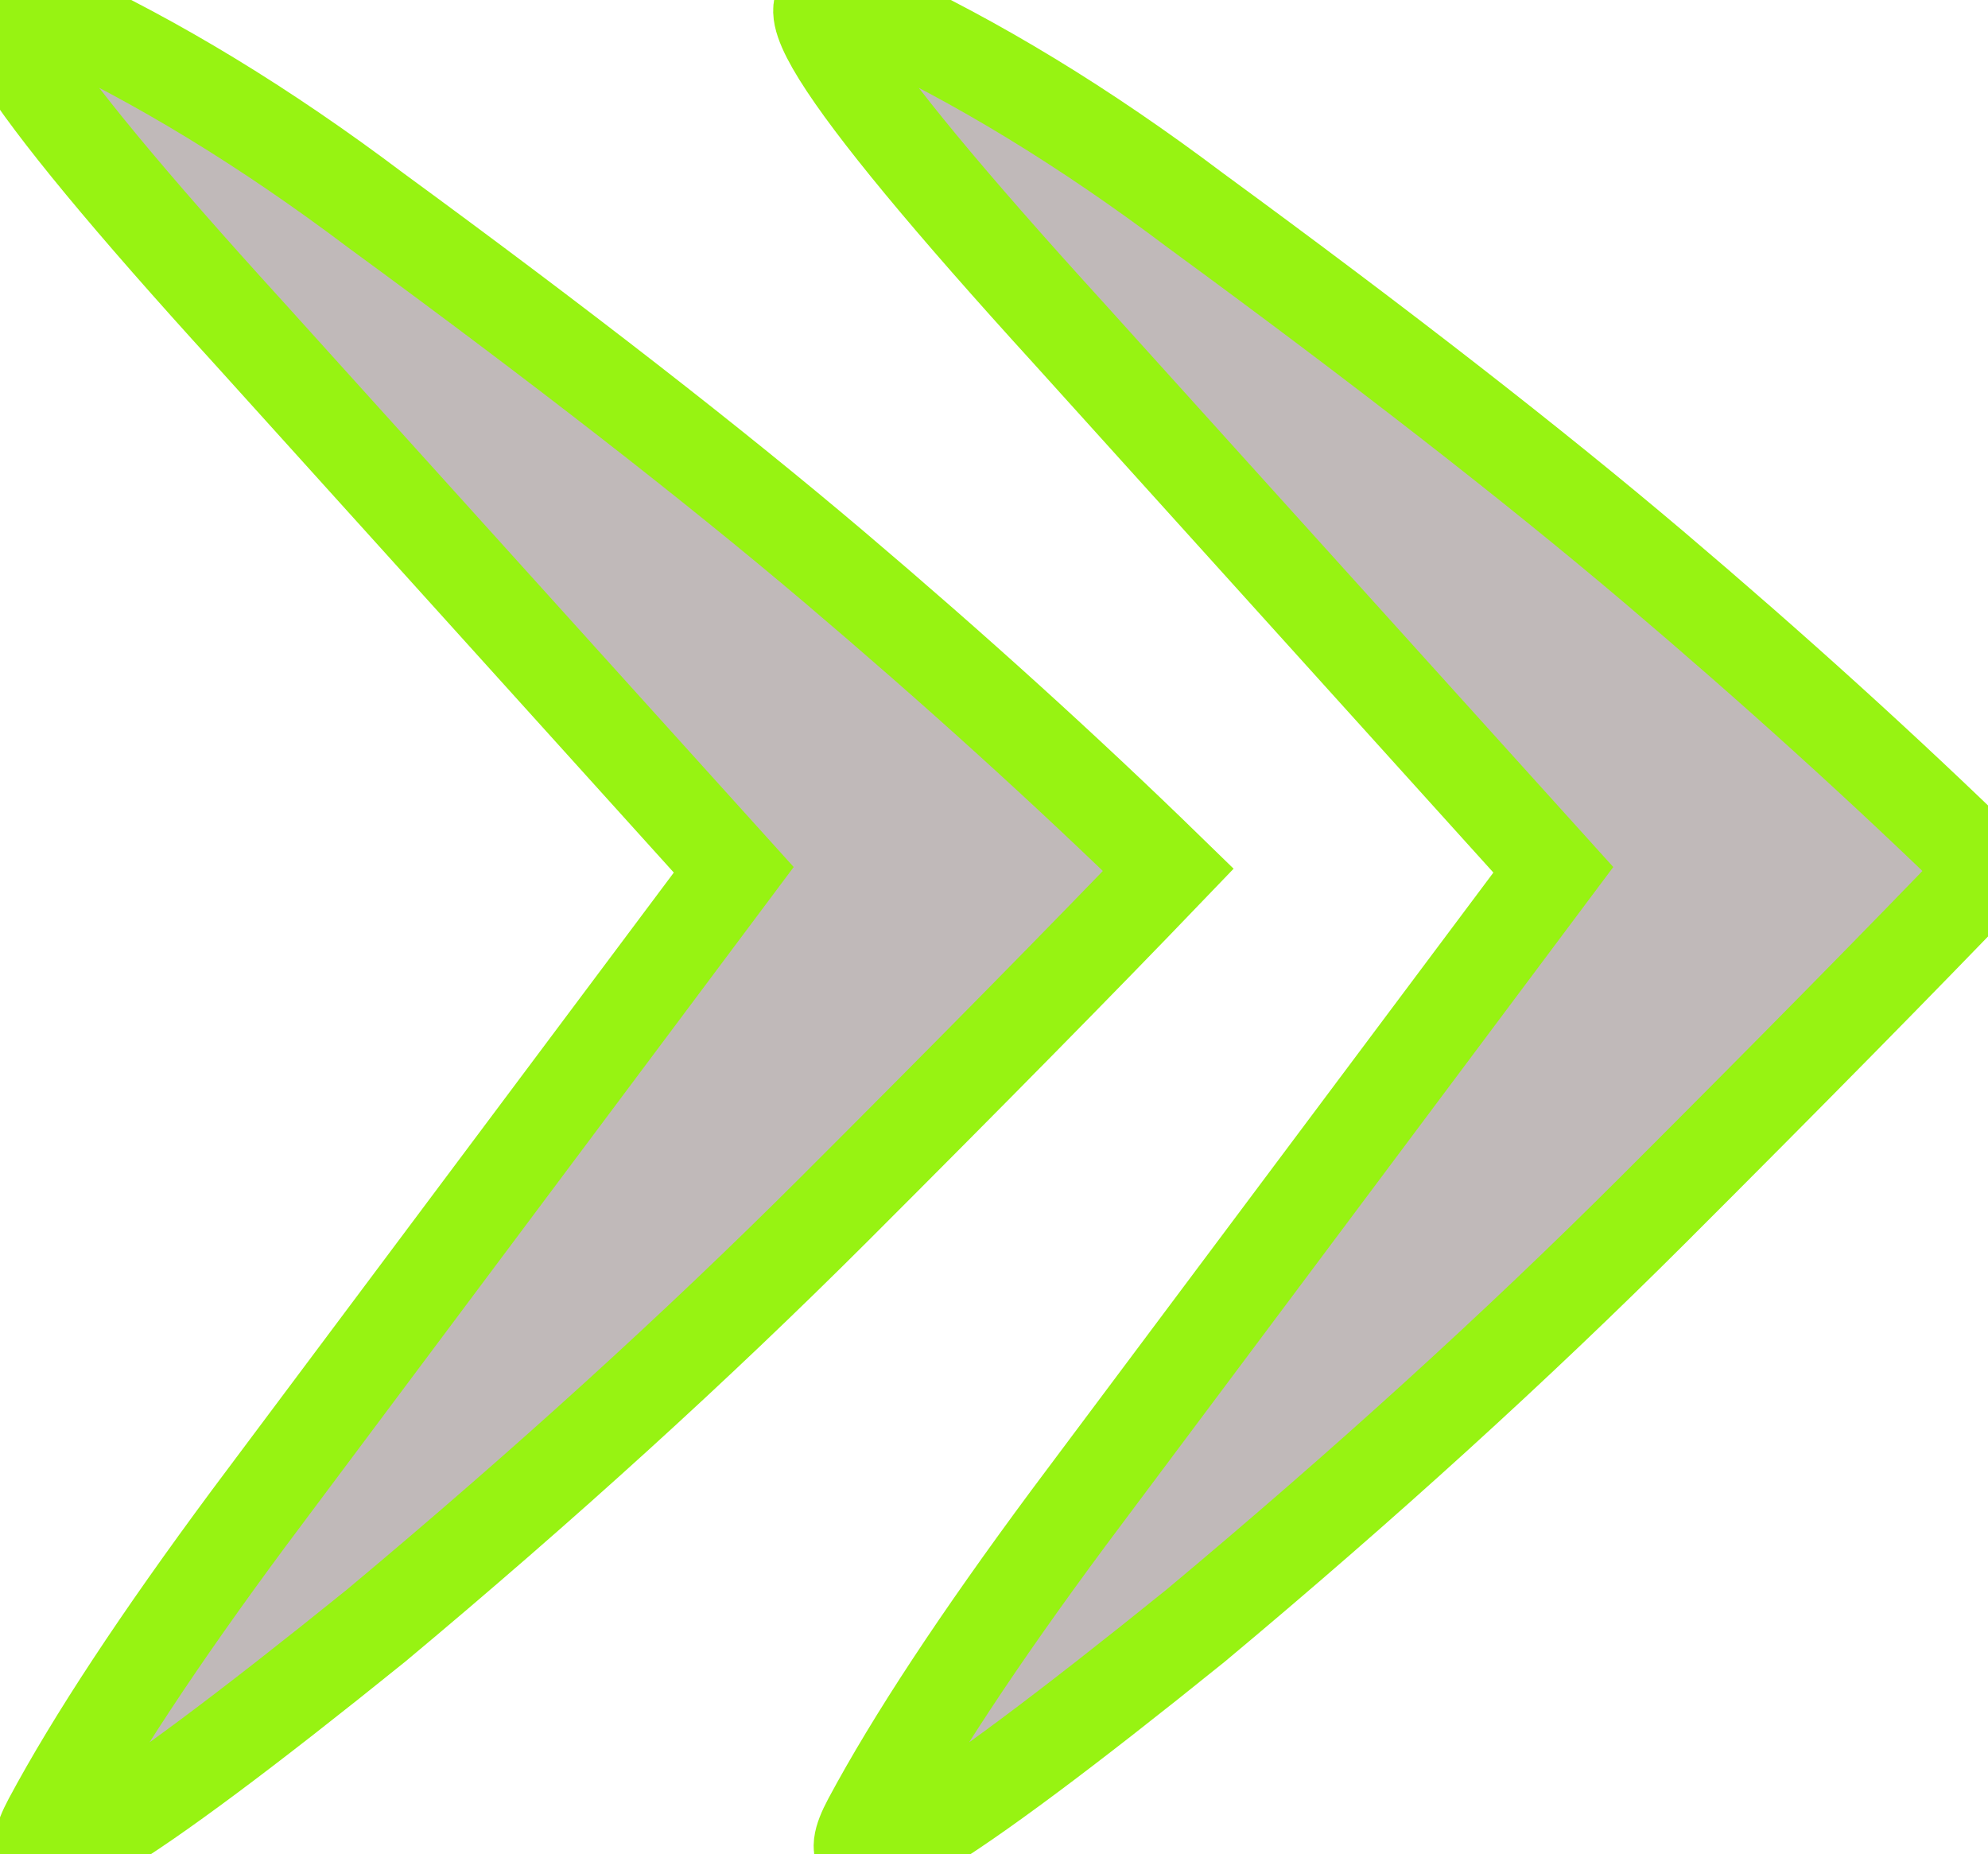 <svg width="21.45px" height="20px" viewBox="0 0 21.45 20" version="1.1" xmlns="http://www.w3.org/2000/svg" xmlns:xlink="http://www.w3.org/1999/xlink">
    <g id="Page-1" stroke="none" stroke-width="1" fill="none" fill-rule="evenodd" stroke-linecap="square">
        <g id="Group-2" fill="#C0B9B9" stroke="#97F312">
            <path d="M17.392,2.271 C15.396,3.732 13.75,5.013 12.453,6.112 C11.156,7.212 9.953,8.302 8.843,9.383 C9.768,10.347 10.972,11.569 12.453,13.049 C13.935,14.529 15.581,16.025 17.392,17.537 C20.205,19.807 21.379,20.508 20.914,19.639 C20.449,18.771 19.732,17.682 18.762,16.374 L13.532,9.383 L18.762,3.593 C21.354,0.749 22.071,-0.406 20.914,0.126 C19.757,0.658 18.583,1.373 17.392,2.271 Z" id="Line-Copy-2" transform="translate(15.146, 10) scale(-1, 1) translate(-15.146, -10)"></path>
            <path d="M8.549,2.271 C6.553,3.732 4.907,5.013 3.61,6.112 C2.313,7.212 1.11,8.302 0,9.383 C0.925,10.347 2.129,11.569 3.61,13.049 C5.092,14.529 6.738,16.025 8.549,17.537 C11.362,19.807 12.536,20.508 12.071,19.639 C11.606,18.771 10.889,17.682 9.919,16.374 L4.689,9.383 L9.919,3.593 C12.511,0.749 13.228,-0.406 12.071,0.126 C10.914,0.658 9.74,1.373 8.549,2.271 Z" id="Line-Copy-3" transform="translate(6.303, 10) scale(-1, 1) translate(-6.303, -10)"></path>
        </g>
    </g>
</svg>